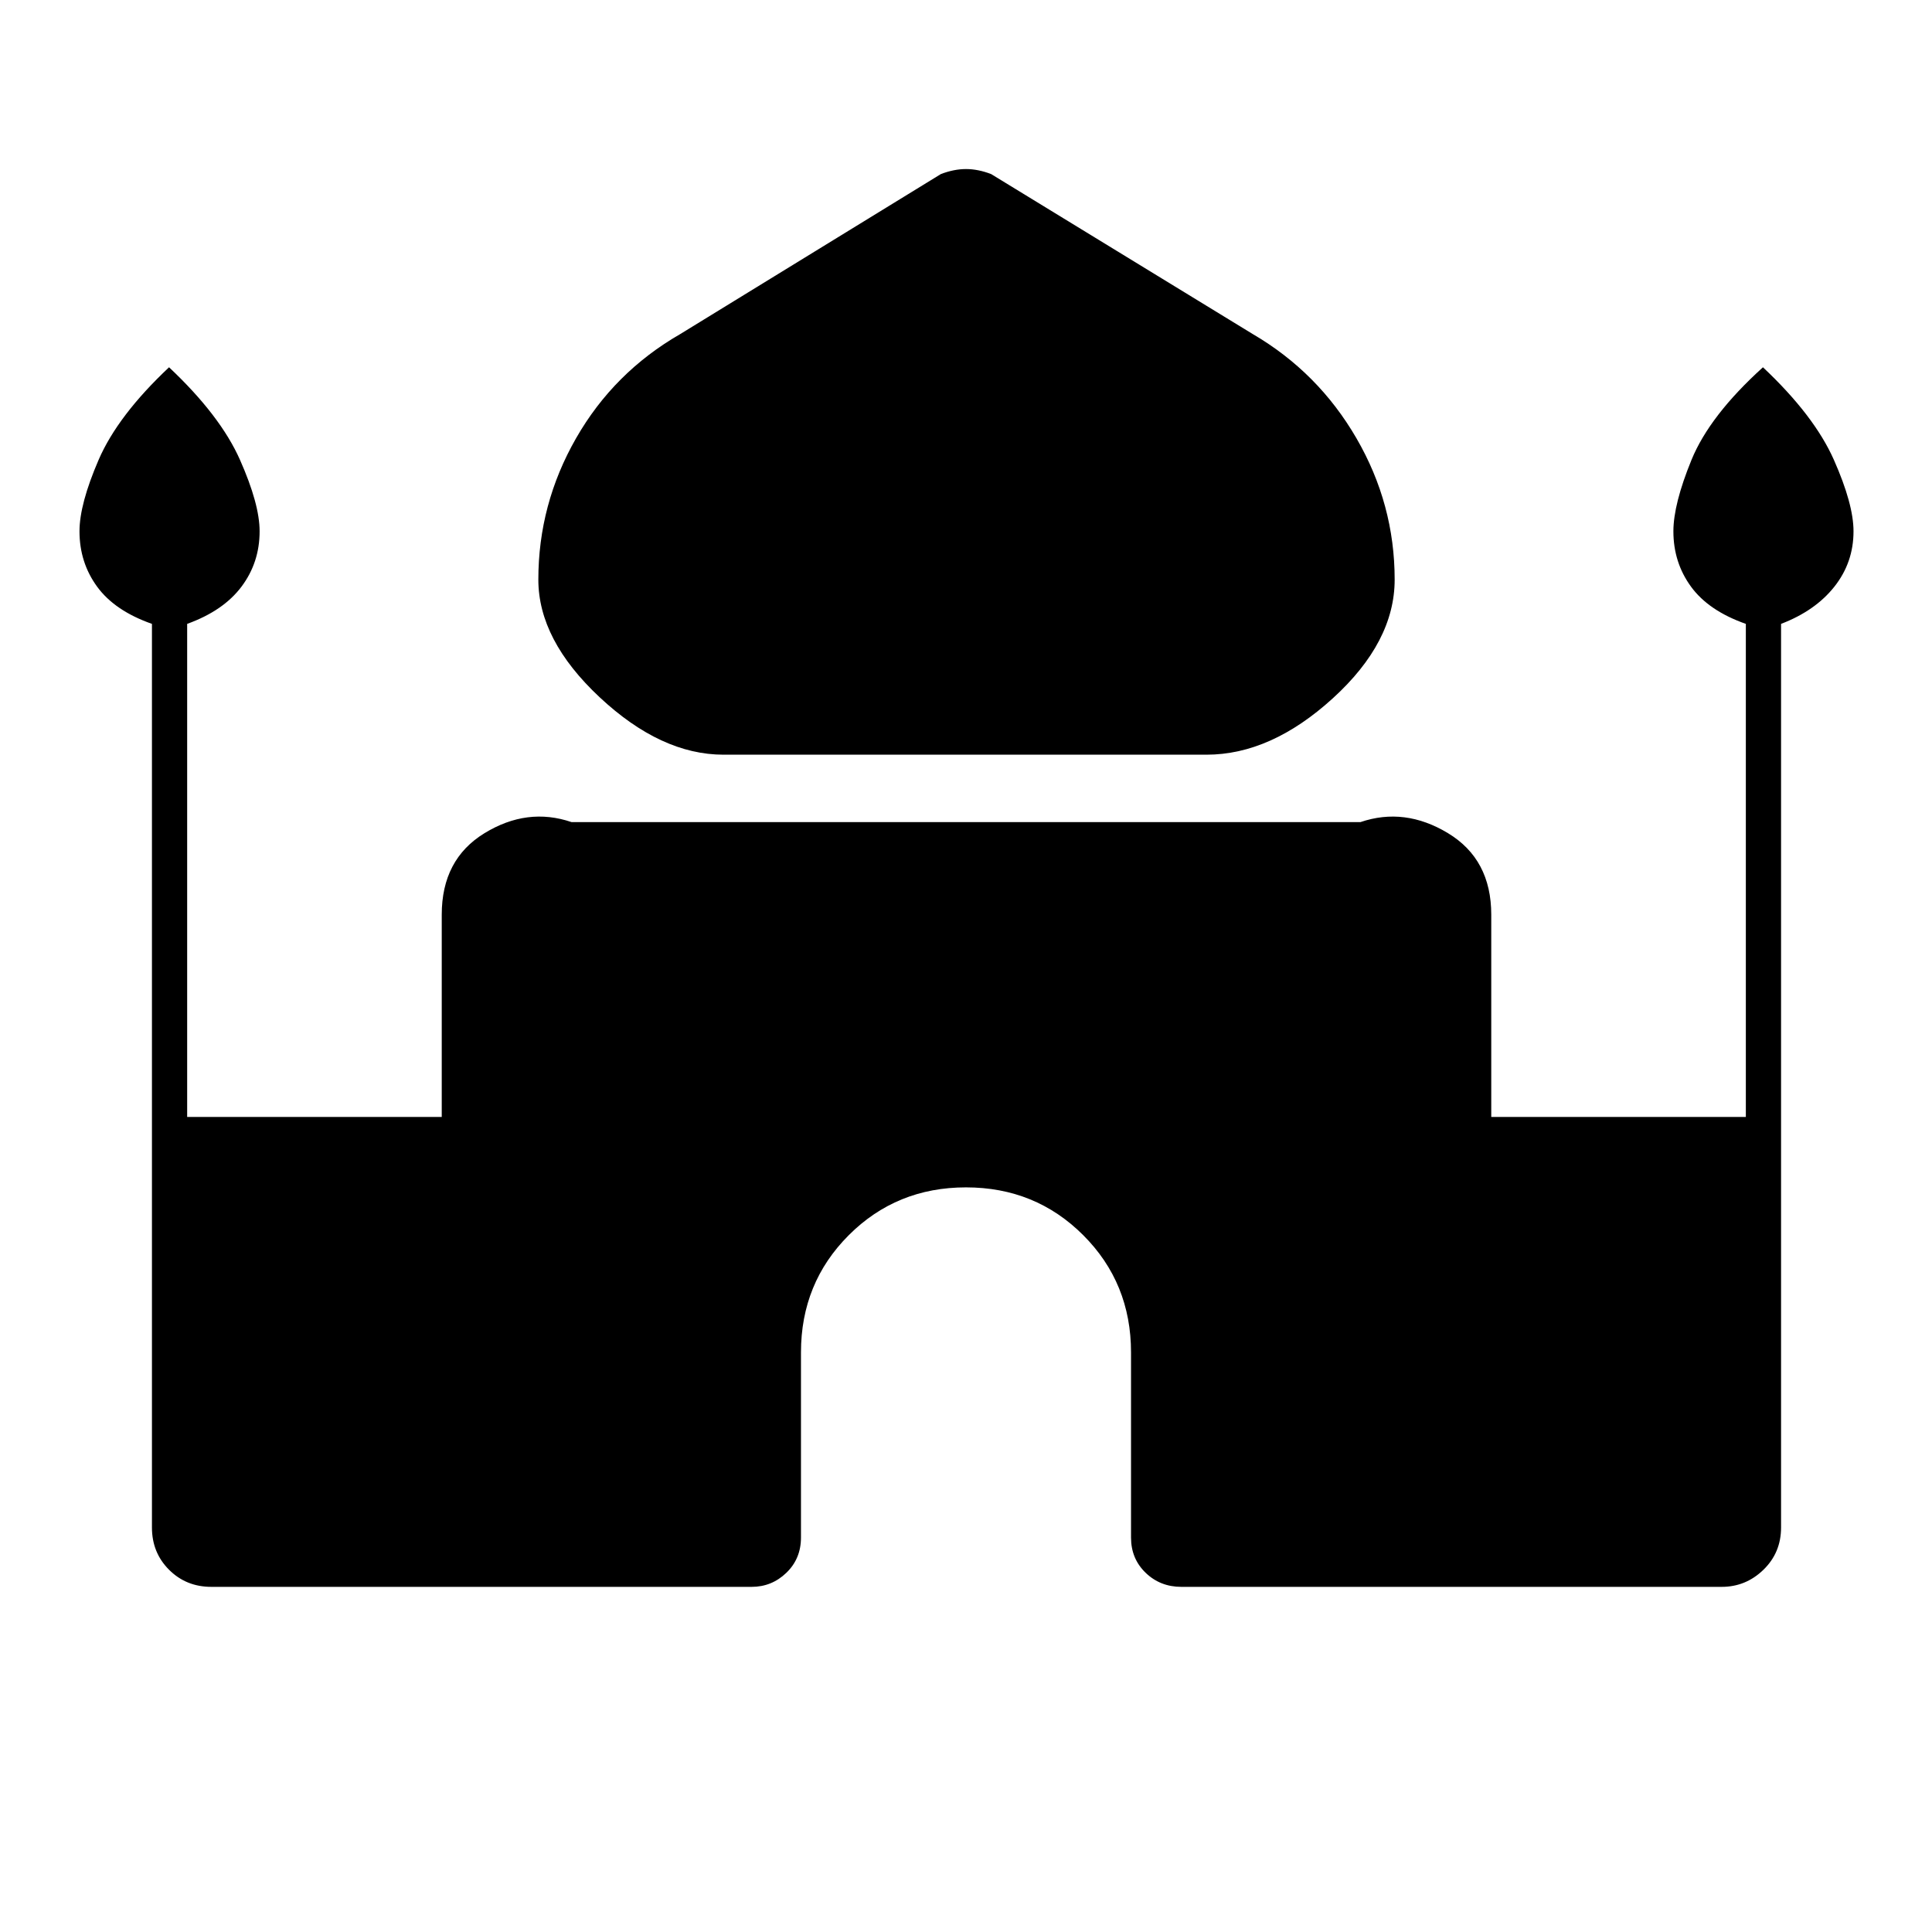 <svg xmlns="http://www.w3.org/2000/svg" height="20" viewBox="0 -960 960 960" width="20"><path d="M359.5-585q-31 0-61.5-28.5T267.5-672q0-37.5 18.75-70.25T338-794l129.5-79.5Q474-876 480-876t12.5 2.5l130 79.5q32.5 19 51.5 51.75T693-672q0 31-30.75 59t-62.75 28h-240Zm-284 384v-449q-18.5-6.5-27.25-18.5T39.5-696q0-13.5 9.5-35.5t35-46q25.5 24 35.25 46T129-696q0 15.5-9 27.5T93-650v245h126.5v-100.5q0-27.5 21.25-40.5t43.25-5.5h392q22-7.5 43.5 5.5t21.5 40.5V-405h126.5v-245q-18.5-6.5-27.25-18.5T831.5-696q0-13.5 9-35.5t35.5-46q25.5 24 35.25 46T921-696q0 15.5-9.5 27.5T885-650v449q0 12.5-8.75 21t-20.75 8.5H587q-10.5 0-17.75-7T562-196v-92q0-34.5-23.75-58.25T480-370q-34.5 0-58.25 23.75T398-288v92q0 10.5-7.25 17.5t-17.25 7H105q-12.5 0-21-8.5t-8.5-21Z"/></svg>